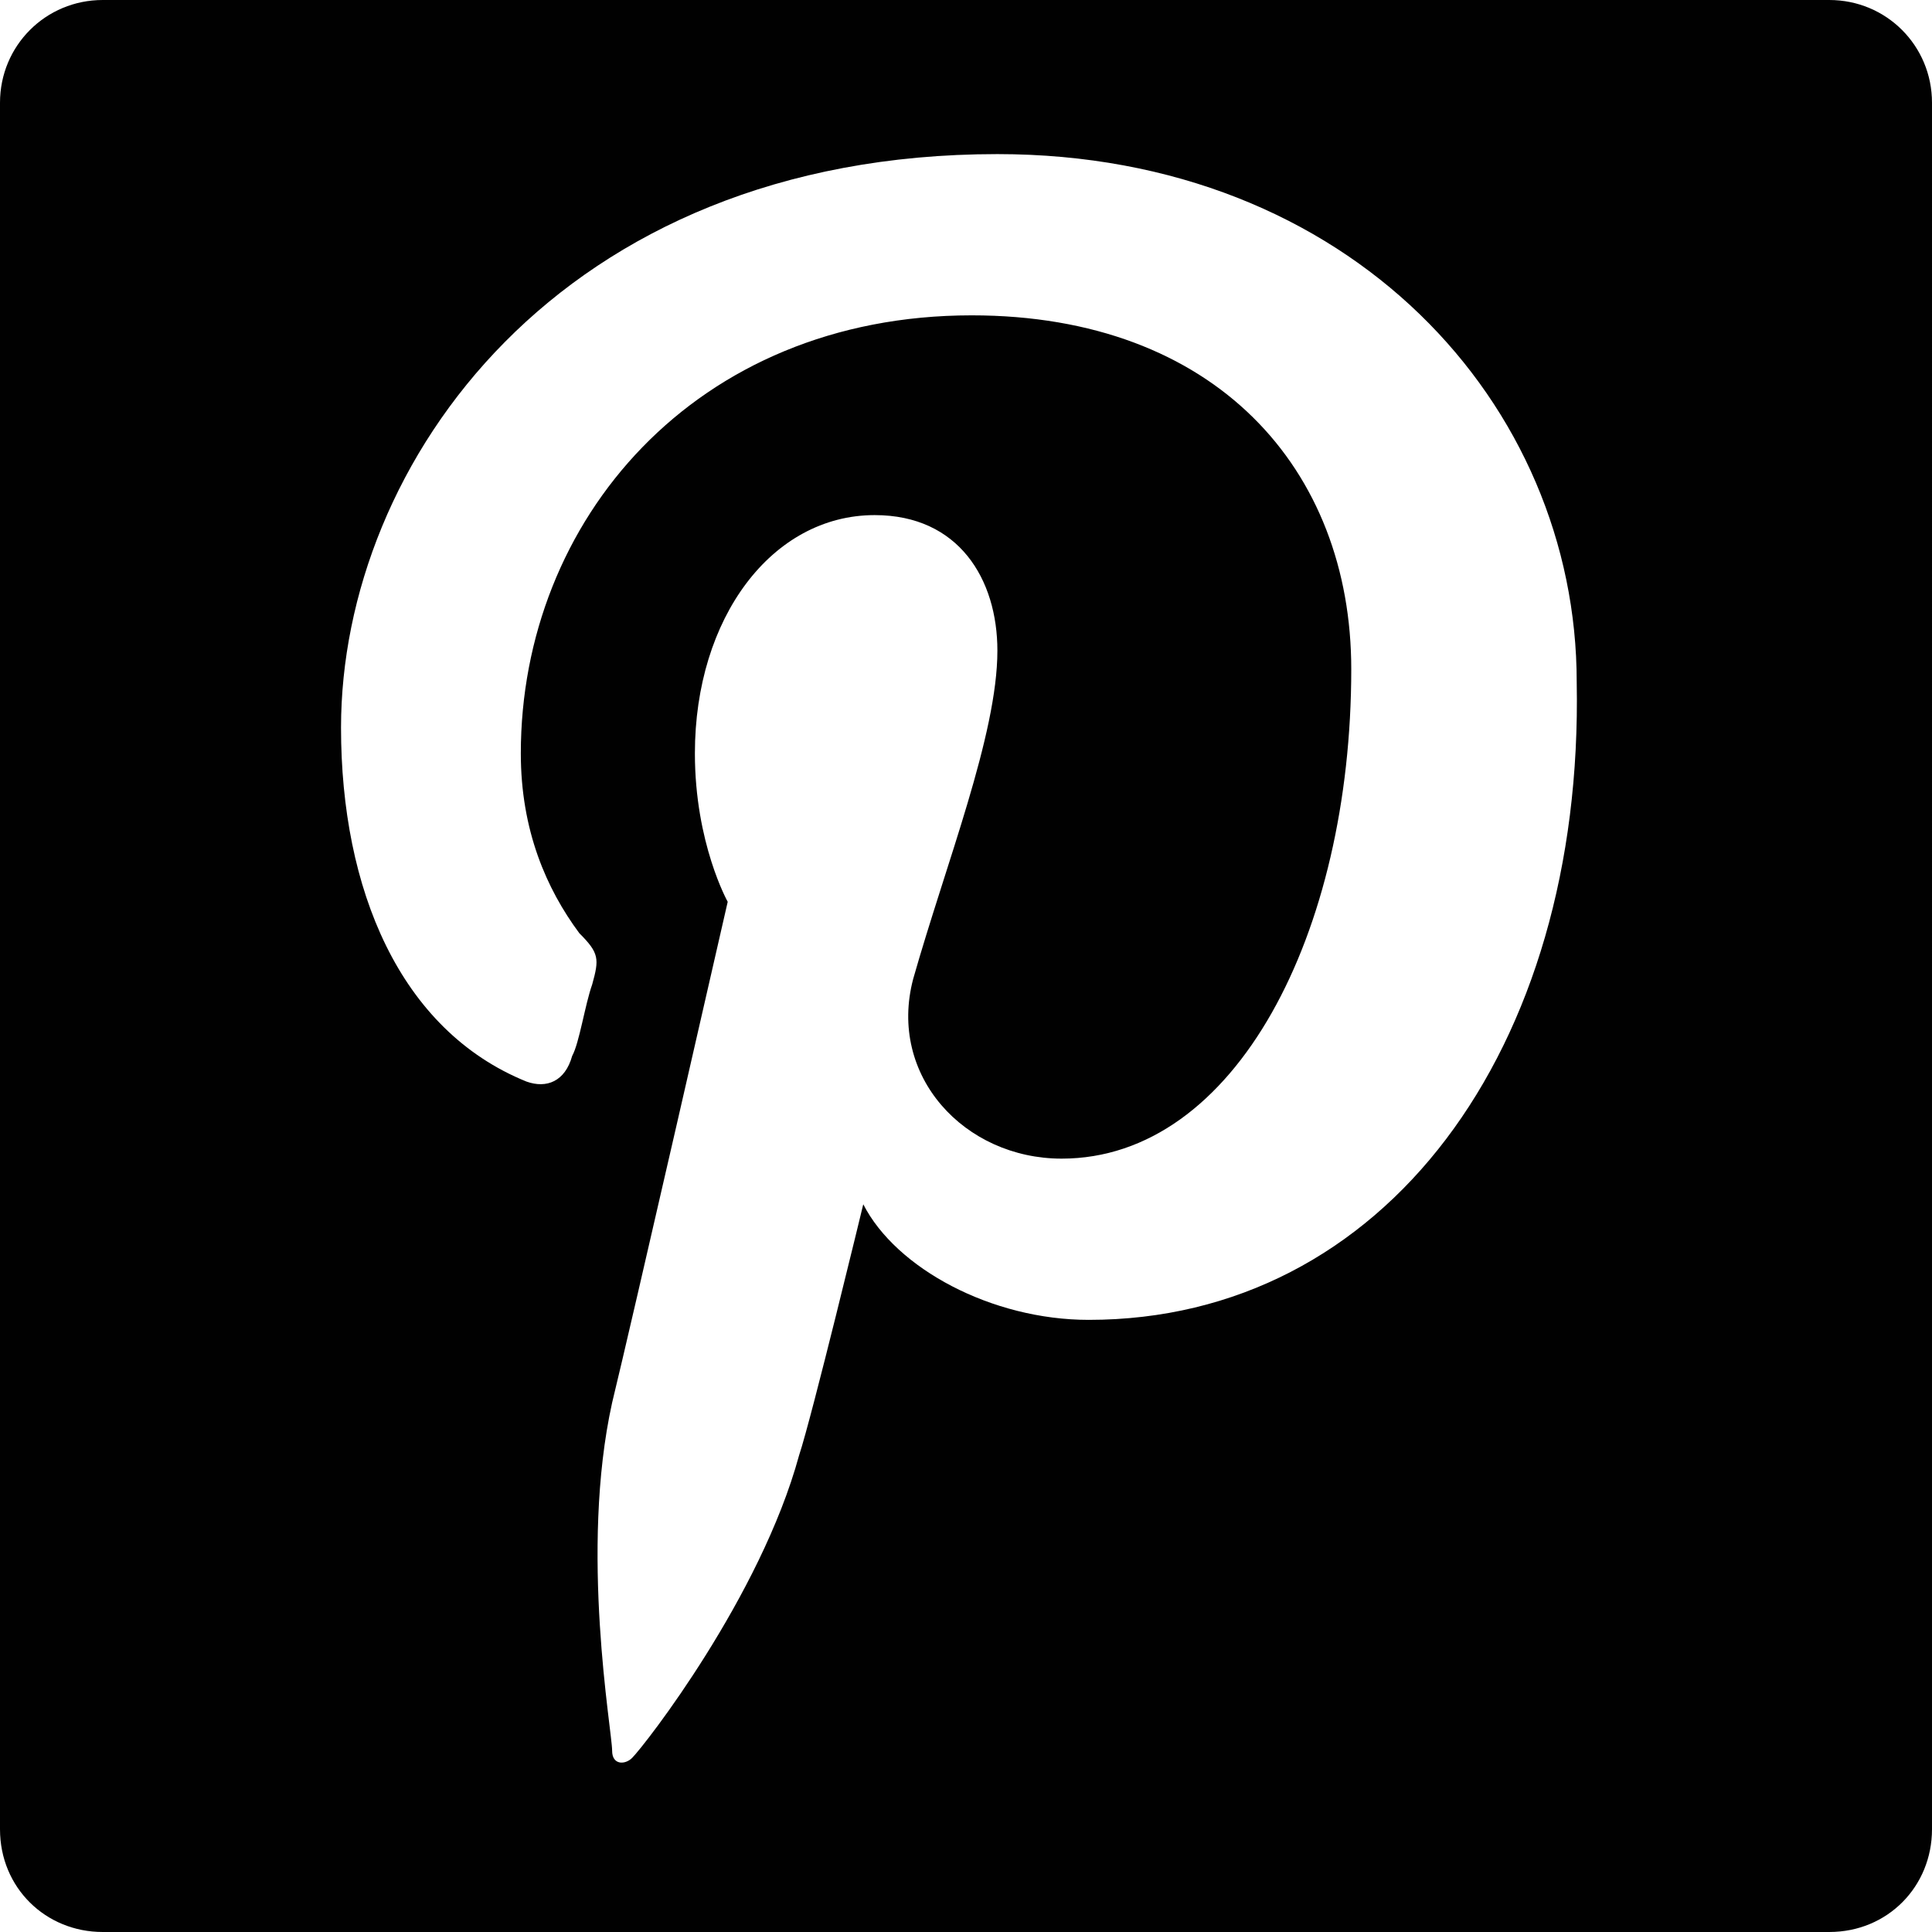 <?xml version="1.0" encoding="utf-8"?>
<!-- Generator: Adobe Illustrator 18.0.0, SVG Export Plug-In . SVG Version: 6.00 Build 0)  -->
<!DOCTYPE svg PUBLIC "-//W3C//DTD SVG 1.1//EN" "http://www.w3.org/Graphics/SVG/1.1/DTD/svg11.dtd">
<svg version="1.1" id="Layer_1" xmlns="http://www.w3.org/2000/svg" xmlns:xlink="http://www.w3.org/1999/xlink" x="0px" y="0px"
	 viewBox="0 0 135.4 135.4" enable-background="new 0 0 135.4 135.4" xml:space="preserve">
<g>
	<g>
		<defs>
			<rect id="SVGID_1_" x="0" y="0" width="135.4" height="135.4"/>
		</defs>
		<clipPath id="SVGID_2_">
			<use xlink:href="#SVGID_1_"  overflow="visible"/>
		</clipPath>
		<path clip-path="url(#SVGID_2_)" fill="#010101" d="M128.2,0H7.2C3.2,0,0,3.2,0,7.2v121c0,4.1,3.2,7.2,7.2,7.2h121
			c4.1,0,7.2-3.2,7.2-7.2V7.2C135.4,3.2,132.2,0,128.2,0 M76.3,92.5c-6.8,0-13.5-3.6-15.8-8.1c0,0-3.6,14.9-4.5,17.6
			c-2.7,9.9-10.8,20.3-11.7,21.2c-0.5,0.5-1.4,0.5-1.4-0.5c0-1.4-2.3-14,0-24.4C44.2,93,51,63.2,51,63.2s-2.3-4.1-2.3-10.4
			c0-9.5,5.4-16.7,12.6-16.7c5.9,0,8.6,4.5,8.6,9.5c0,5.9-3.6,14.9-5.9,23c-1.8,6.8,3.6,12.6,10.4,12.6c12.2,0,20.3-15.8,20.3-34.3
			c0-14-9.5-24.8-26.6-24.8c-19.4,0-31.6,14.4-31.6,30.7c0,5.4,1.8,9.5,4.1,12.6c1.4,1.4,1.4,1.8,0.9,3.6c-0.5,1.4-0.9,4.1-1.4,5
			c-0.5,1.8-1.8,2.3-3.2,1.8C28,72.2,23.9,62.3,23.9,51c0-18.5,15.3-40.2,46-40.2c24.8,0,40.6,17.6,40.6,37
			C111,73.6,97,92.5,76.3,92.5"/>
	</g>
</g>
</svg>
